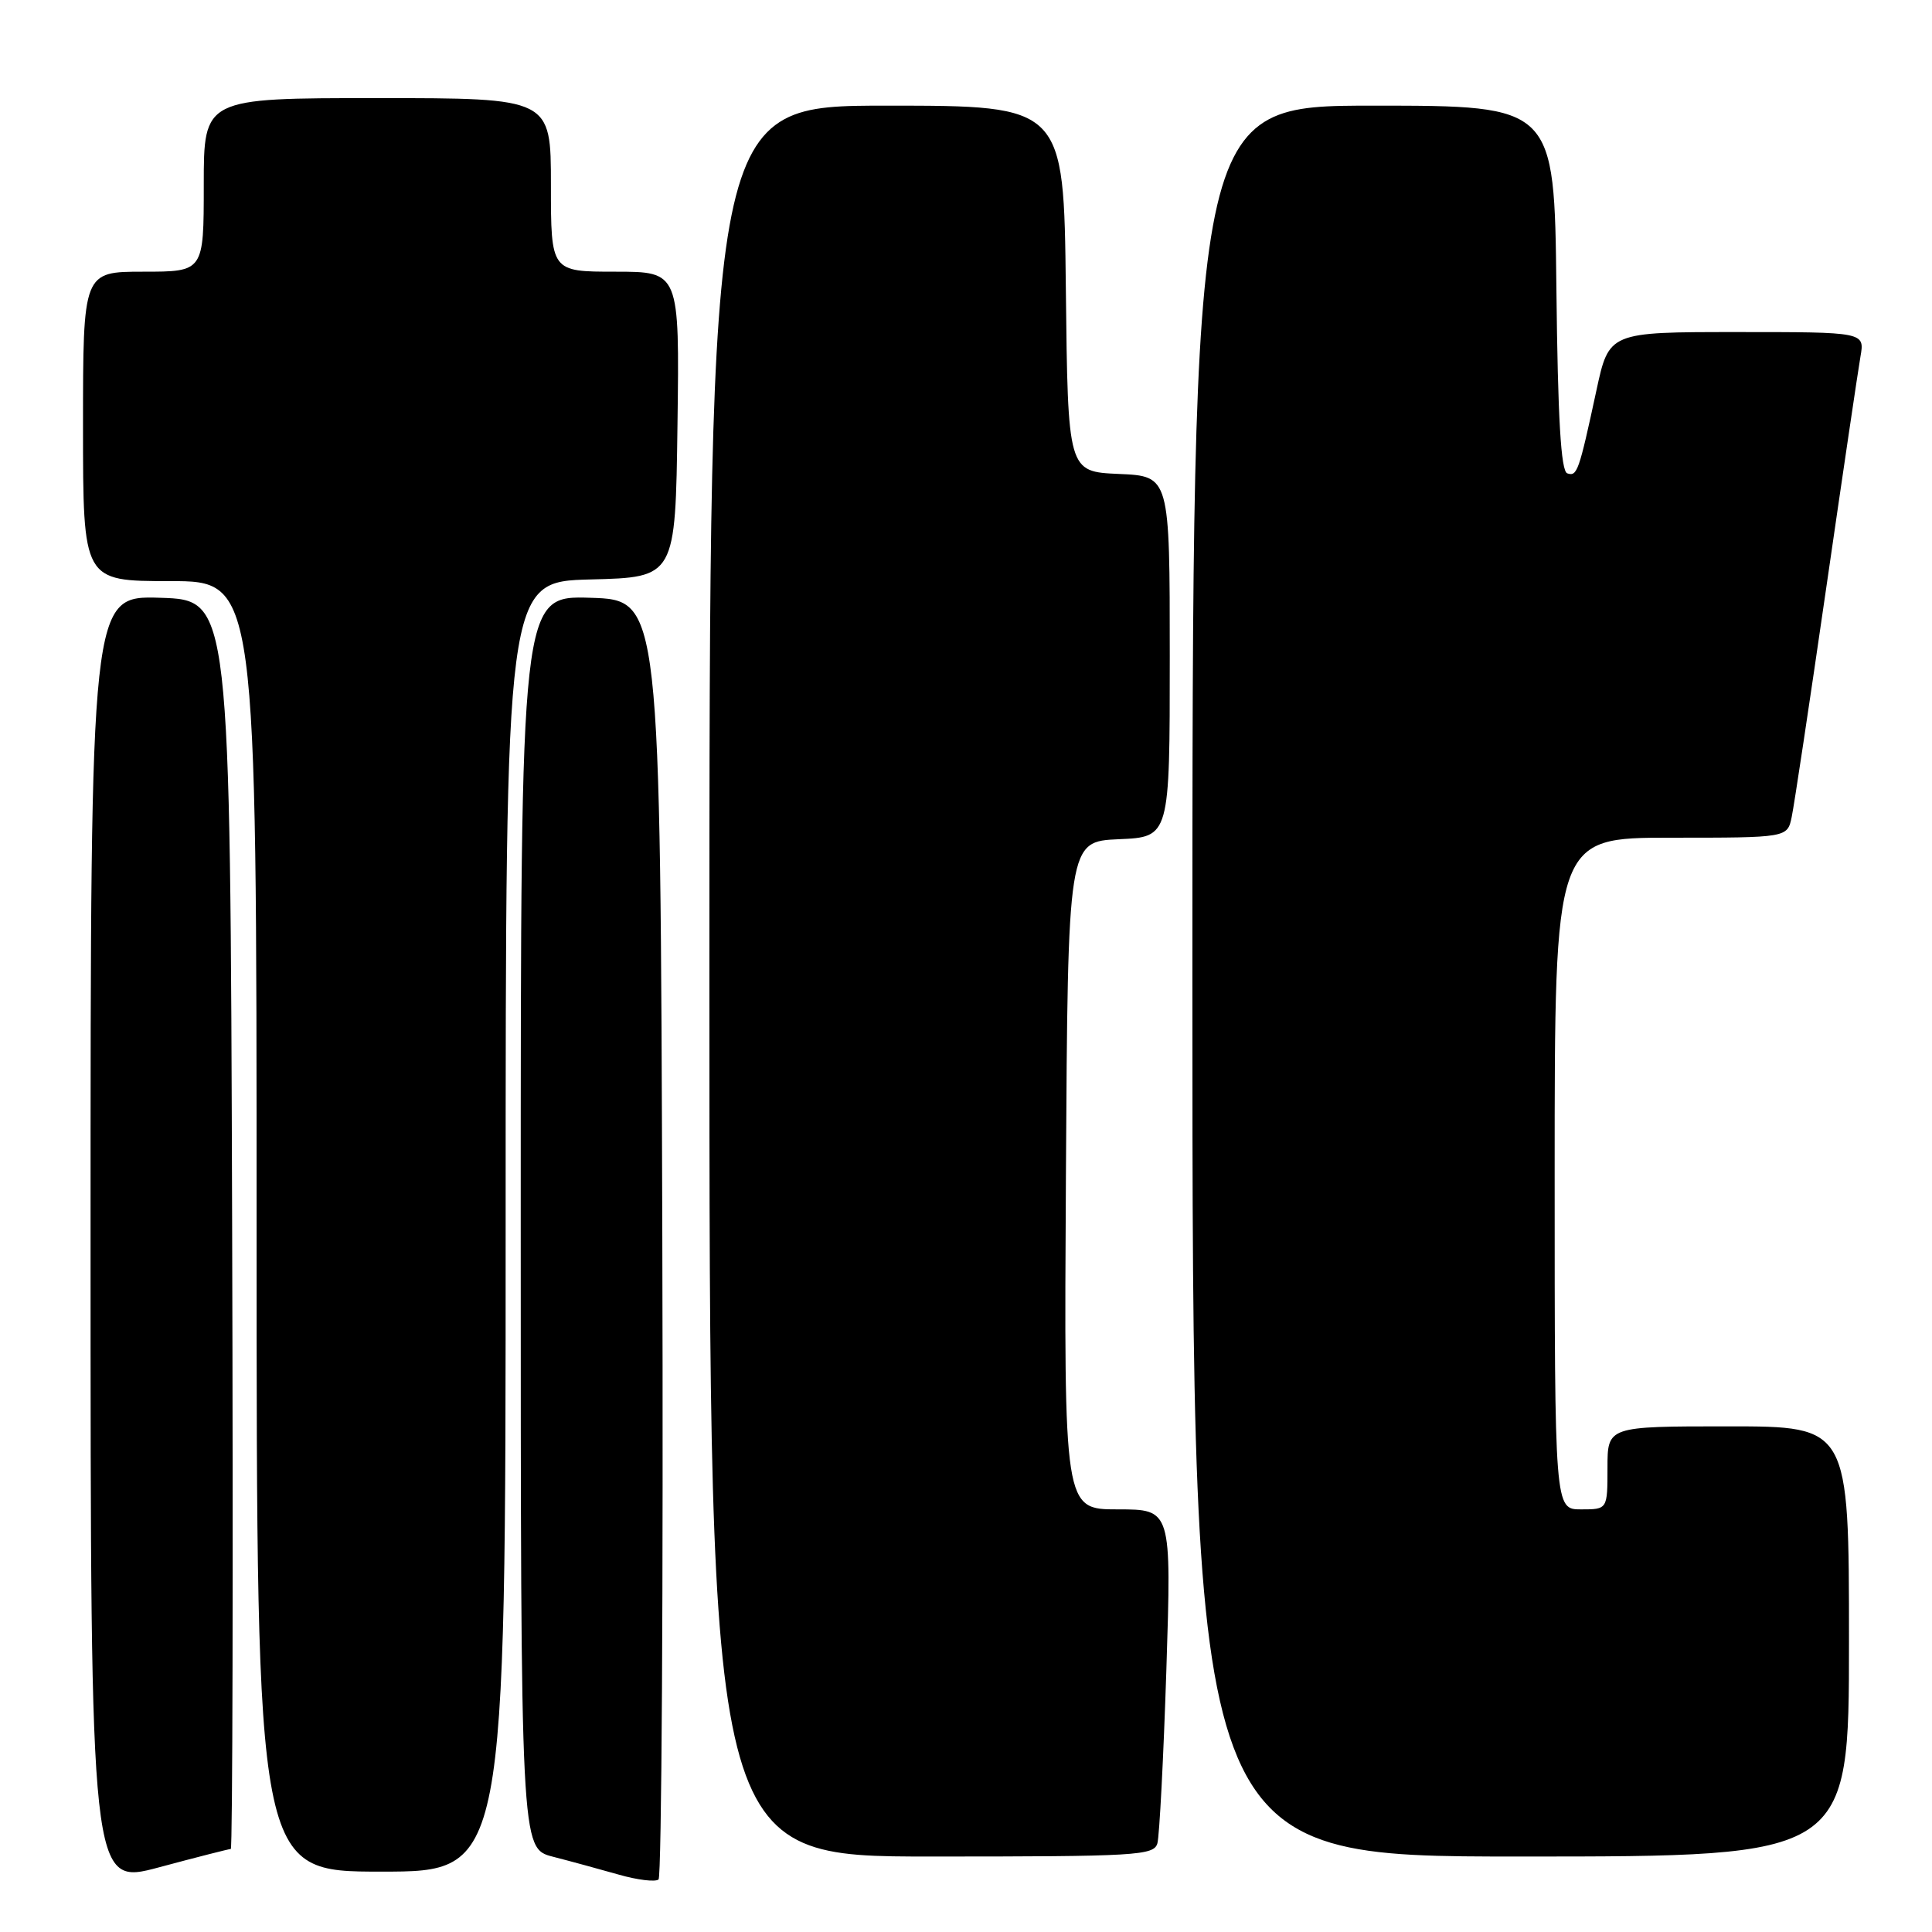 <?xml version="1.0" encoding="UTF-8" standalone="no"?>
<!DOCTYPE svg PUBLIC "-//W3C//DTD SVG 1.1//EN" "http://www.w3.org/Graphics/SVG/1.1/DTD/svg11.dtd" >
<svg xmlns="http://www.w3.org/2000/svg" xmlns:xlink="http://www.w3.org/1999/xlink" version="1.1" viewBox="0 0 256 256">
 <g >
 <path fill="currentColor"
d=" M 30.58 245.00 C 30.82 245.00 30.90 207.76 30.76 162.25 C 30.50 79.50 30.50 79.50 21.25 79.21 C 12.00 78.92 12.00 78.92 12.00 164.39 C 12.00 249.86 12.00 249.86 21.07 247.43 C 26.06 246.09 30.34 245.00 30.58 245.00 Z  M 87.76 163.94 C 87.50 79.50 87.50 79.50 78.25 79.21 C 69.00 78.92 69.00 78.92 69.00 161.92 C 69.00 244.92 69.00 244.92 73.25 246.02 C 75.59 246.62 79.53 247.70 82.00 248.40 C 84.47 249.11 86.84 249.39 87.26 249.04 C 87.67 248.68 87.90 210.39 87.76 163.94 Z  M 67.00 162.53 C 67.00 77.07 67.00 77.07 78.25 76.78 C 89.50 76.50 89.50 76.50 89.77 56.25 C 90.04 36.00 90.04 36.00 81.52 36.00 C 73.00 36.00 73.00 36.00 73.00 24.50 C 73.00 13.00 73.00 13.00 50.00 13.00 C 27.00 13.00 27.00 13.00 27.00 24.50 C 27.00 36.00 27.00 36.00 19.00 36.00 C 11.00 36.00 11.00 36.00 11.00 56.50 C 11.00 77.00 11.00 77.00 22.50 77.00 C 34.00 77.00 34.00 77.00 34.00 162.50 C 34.00 248.00 34.00 248.00 50.50 248.00 C 67.00 248.00 67.00 248.00 67.00 162.53 Z  M 153.36 244.25 C 153.63 243.29 154.17 232.94 154.55 221.25 C 155.23 200.00 155.23 200.00 148.11 200.00 C 140.98 200.00 140.98 200.00 141.24 155.75 C 141.50 111.50 141.50 111.50 148.25 111.20 C 155.00 110.91 155.00 110.91 155.00 87.00 C 155.00 63.09 155.00 63.09 148.25 62.80 C 141.50 62.50 141.50 62.50 141.23 38.25 C 140.96 14.00 140.96 14.00 117.48 14.00 C 94.00 14.00 94.00 14.00 94.00 130.00 C 94.00 246.00 94.00 246.00 123.43 246.00 C 150.61 246.00 152.90 245.87 153.36 244.25 Z  M 245.00 217.50 C 245.00 189.00 245.00 189.00 229.00 189.00 C 213.00 189.00 213.00 189.00 213.00 194.50 C 213.00 200.00 213.00 200.00 209.50 200.00 C 206.00 200.00 206.00 200.00 206.00 155.50 C 206.00 111.00 206.00 111.00 221.42 111.00 C 236.84 111.00 236.84 111.00 237.41 108.25 C 237.73 106.74 239.78 93.12 241.97 78.00 C 244.16 62.88 246.21 49.04 246.52 47.25 C 247.09 44.00 247.09 44.00 230.15 44.00 C 213.20 44.00 213.20 44.00 211.53 51.75 C 209.21 62.51 208.98 63.16 207.67 62.72 C 206.83 62.44 206.42 55.47 206.23 38.17 C 205.96 14.00 205.96 14.00 181.98 14.00 C 158.00 14.00 158.00 14.00 158.00 130.00 C 158.00 246.00 158.00 246.00 201.50 246.00 C 245.00 246.00 245.00 246.00 245.00 217.50 Z "/>
</g>
</svg>